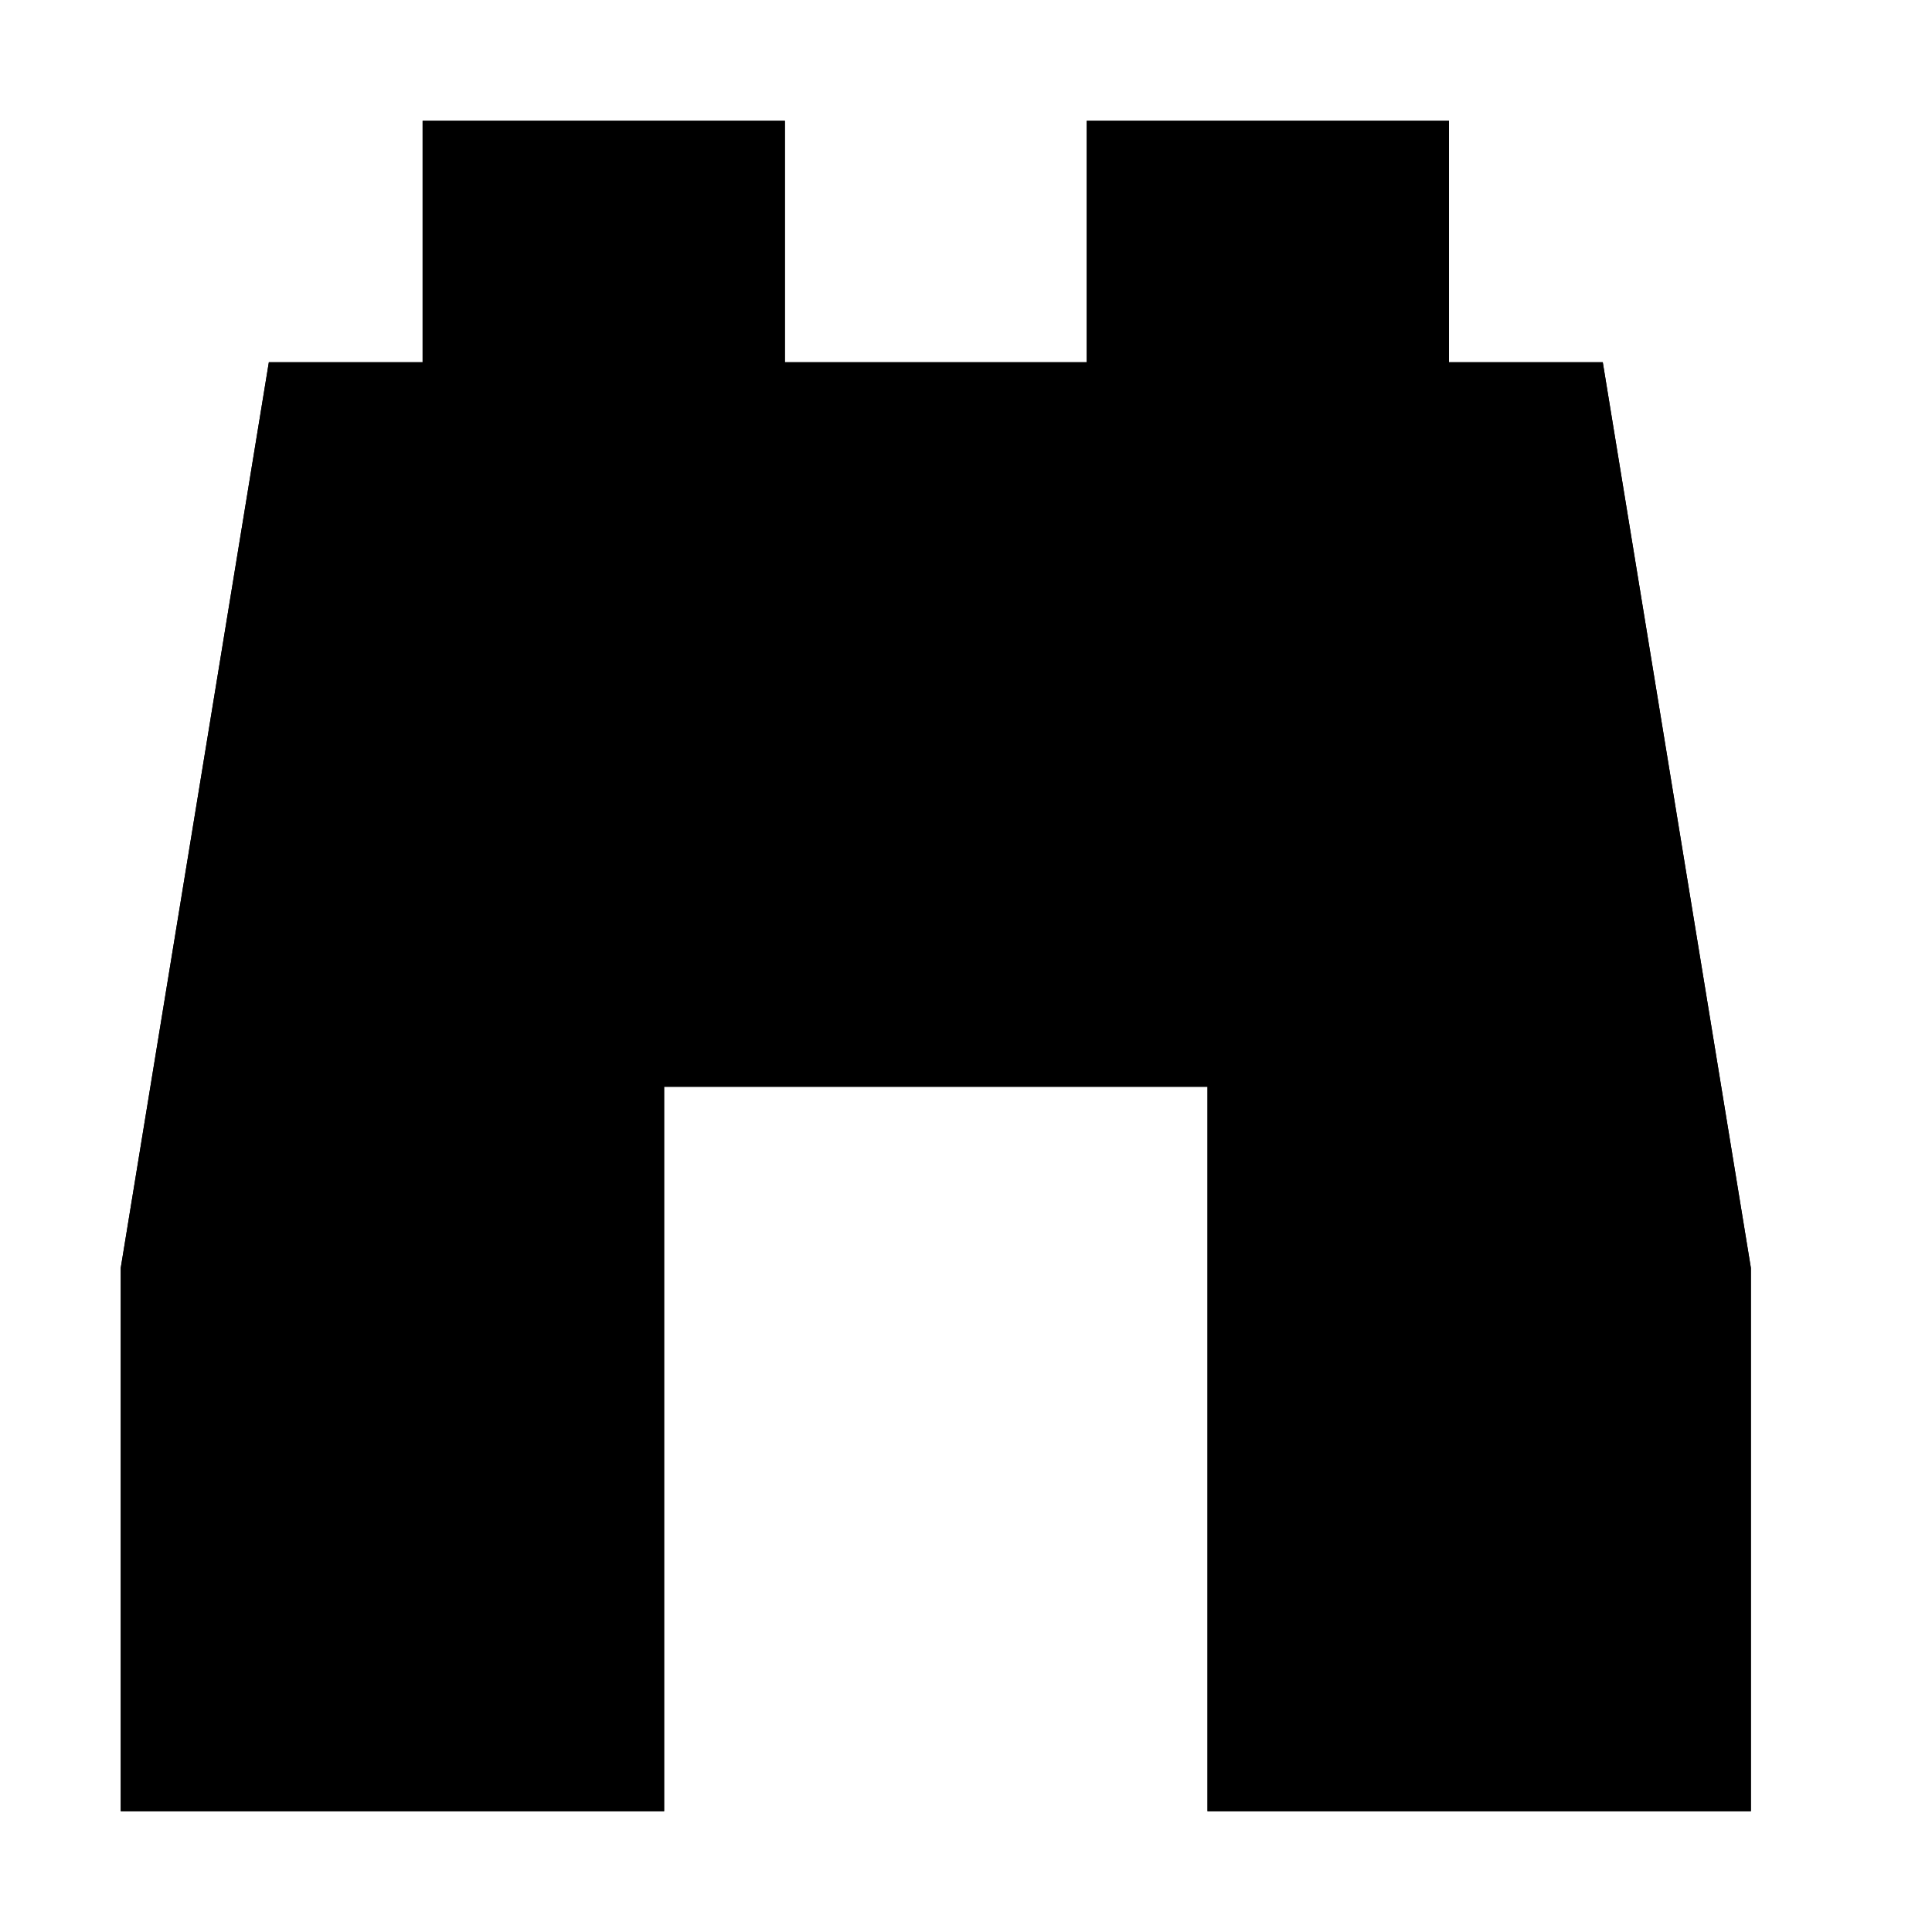 <?xml version="1.0" standalone="no"?>
<svg xmlns="http://www.w3.org/2000/svg" viewBox="0,0,2048,2048">
  <path class='OfficeIconColors_HighContrast' d='M 1856 1920 h -576 v -768 h -576 v 768 h -576 v -576 l 157 -960 h 163 v -256 h 384 v 256 h 320 v -256 h 384 v 256 h 163 l 157 960 m -640 -960 h 256 v -192 h -256 m -704 192 h 256 v -192 h -256 m 128 1472 h -448 v 192 h 448 m 128 -768 v -640 h -428 l -148 901 v 251 h 448 v -512 m 512 0 v -640 h -320 v 640 m 960 576 h -448 v 192 h 448 m 0 -256 v -250 l -148 -902 h -428 v 640 h 128 v 512 z'/>
  <path class='OfficeIconColors_m20' d='M 1312 1888 v -768 h -640 v 768 h -512 v -544 l 152 -928 h 168 v -256 h 320 v 256 h 384 v -256 h 320 v 256 h 167 l 153 933 v 539 z'/>
  <path class='OfficeIconColors_m22' d='M 1856 1920 h -576 v -768 h -576 v 768 h -576 v -576 l 157 -960 h 163 v -256 h 384 v 256 h 320 v -256 h 384 v 256 h 163 l 157 960 m -640 -960 h 256 v -192 h -256 m -704 192 h 256 v -192 h -256 m 128 1472 h -448 v 192 h 448 m 128 -768 v -640 h -428 l -148 901 v 251 h 448 v -512 m 512 0 v -640 h -320 v 640 m 960 576 h -448 v 192 h 448 m 0 -256 v -250 l -148 -902 h -428 v 640 h 128 v 512 z'/>
</svg>
